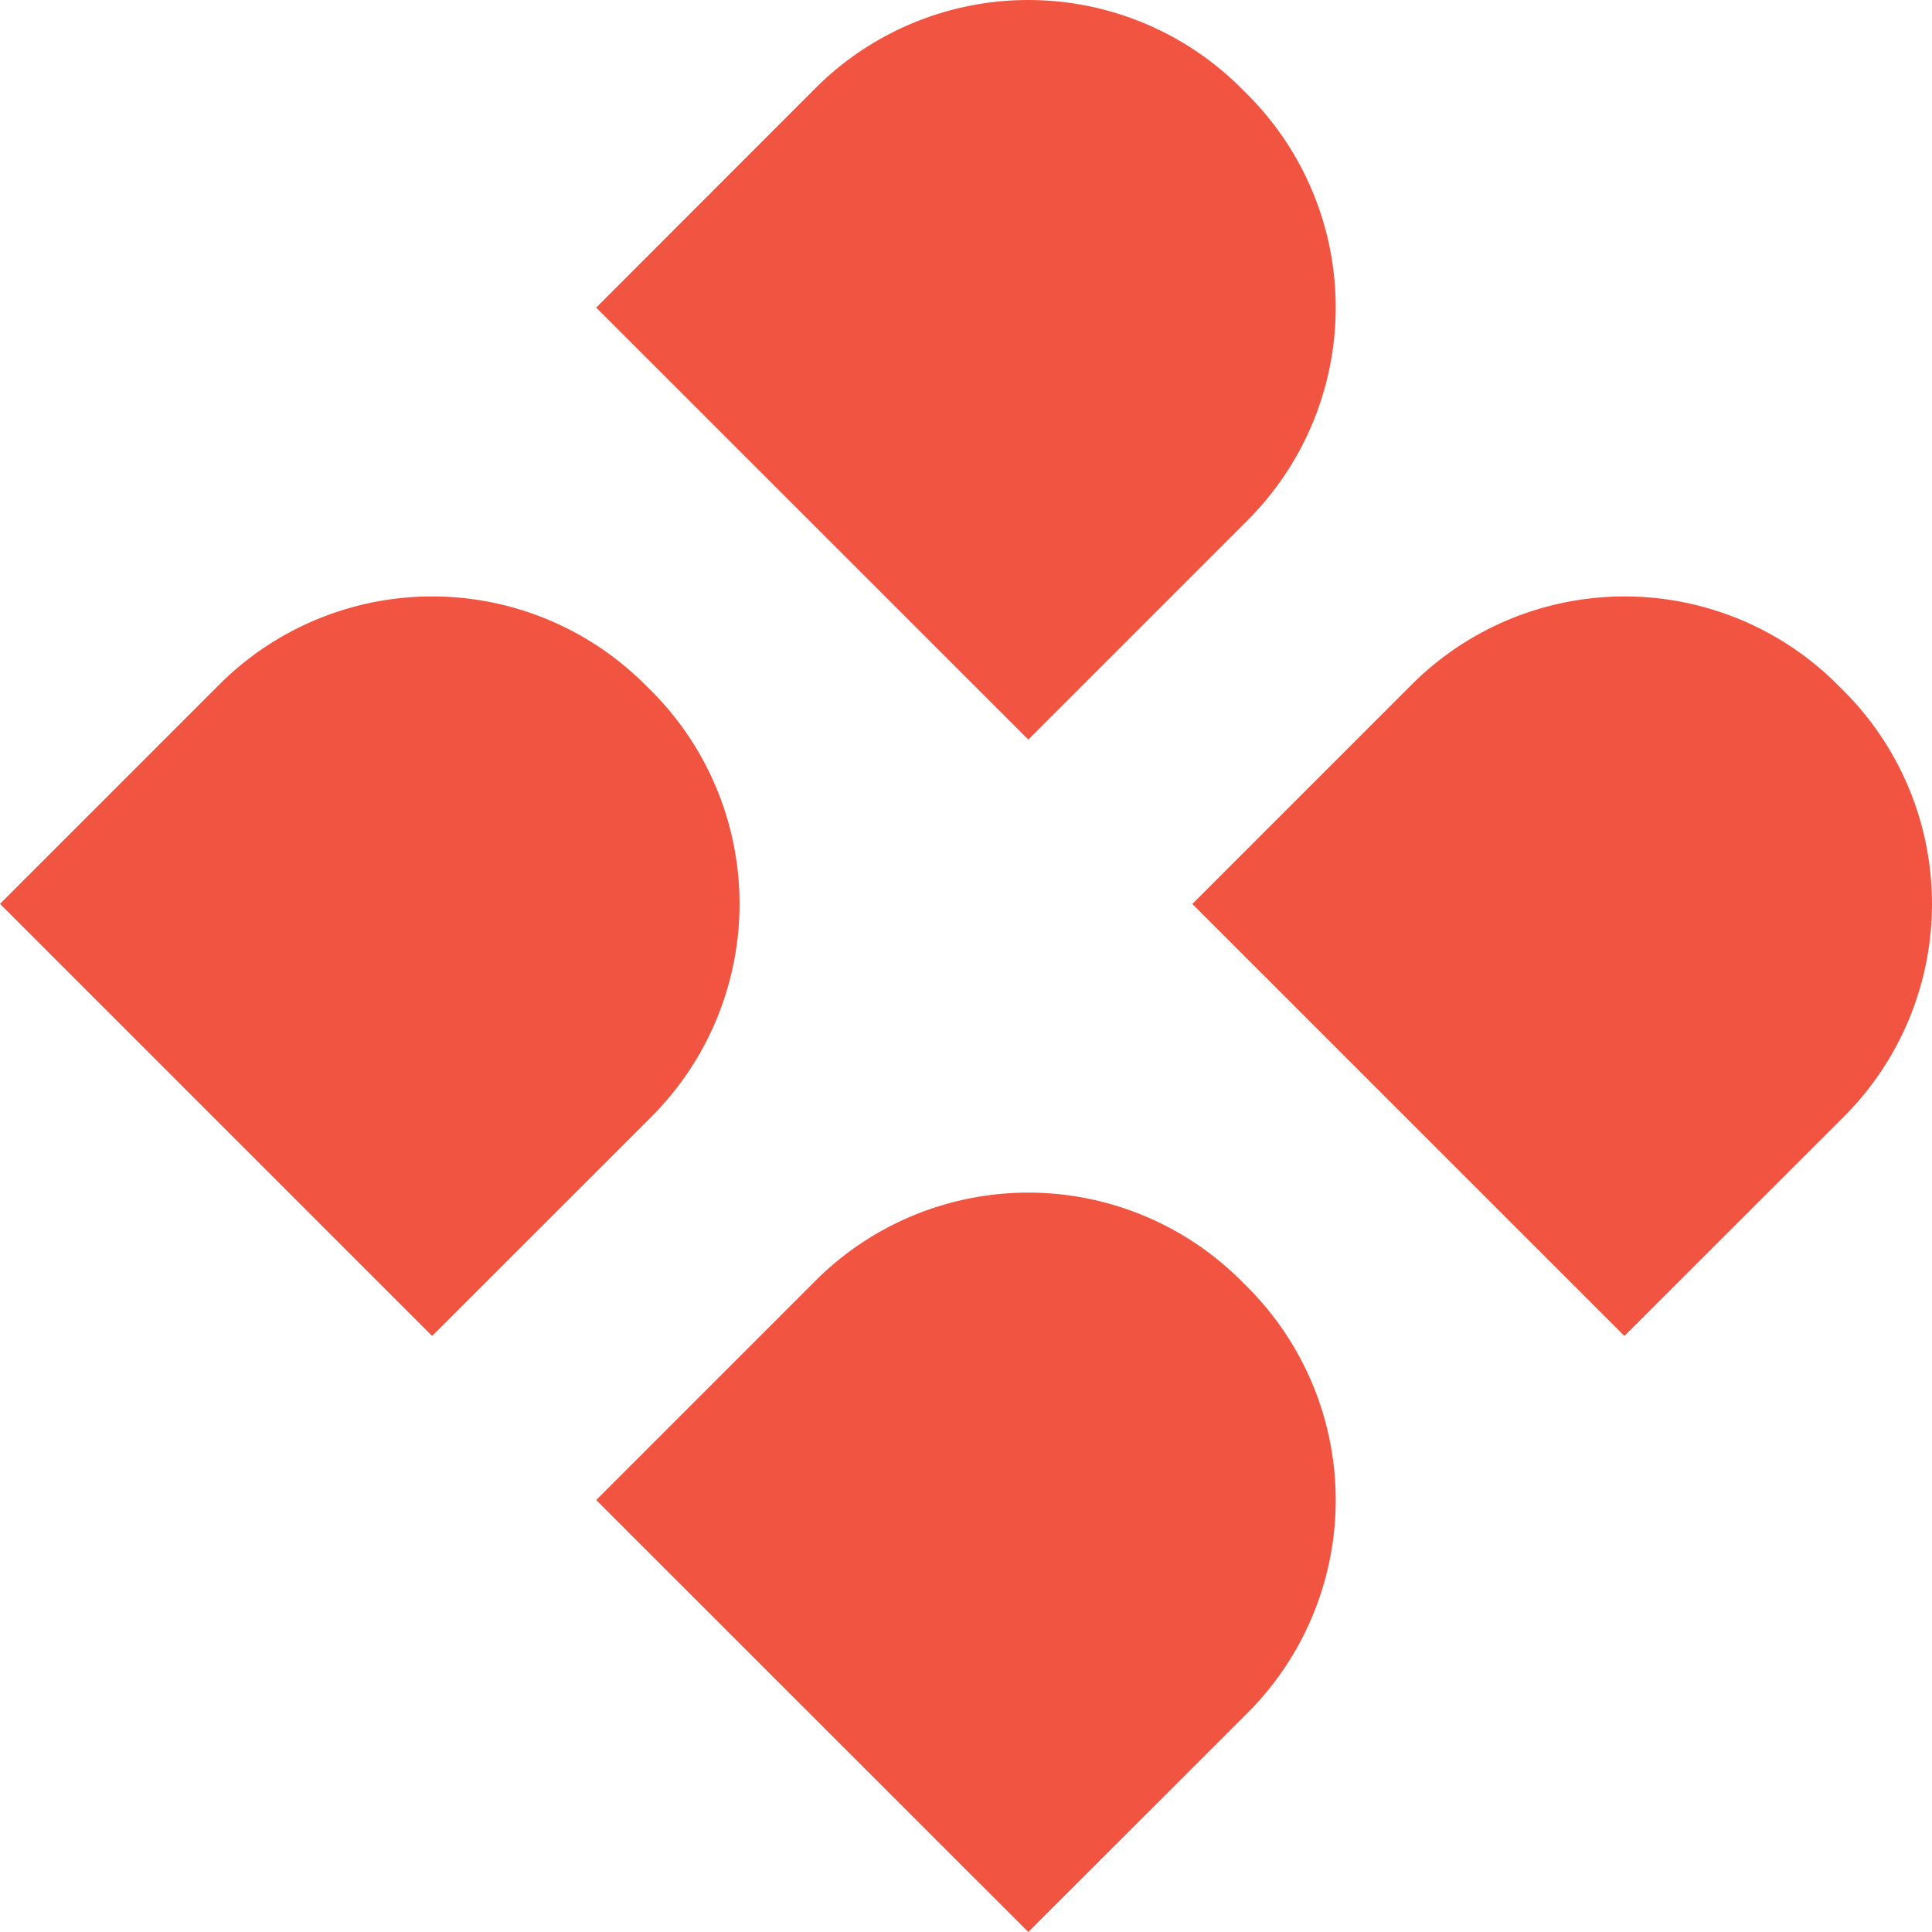 <svg fill="#F15541" role="img" viewBox="0 0 24 24" xmlns="http://www.w3.org/2000/svg"><title>BentoBox</title><path d="M7.406 3.821l2.723-2.725a3.74 3.74 0 0 1 5.29 0l0.078 0.078a3.74 3.74 0 0 1 0 5.29l-2.723 2.723-5.368-5.366Zm7.407 7.407l2.723-2.723a3.74 3.74 0 0 1 5.29 0l0.078 0.078a3.74 3.74 0 0 1 0 5.29l-2.725 2.723-5.369-5.368h0.003ZM0 11.228l2.723-2.723a3.74 3.74 0 0 1 5.29 0l0.079 0.078a3.742 3.742 0 0 1 0 5.29l-2.724 2.723L0 11.228Zm7.406 7.406l2.723-2.723a3.74 3.74 0 0 1 5.29 0l0.078 0.078a3.74 3.74 0 0 1 0 5.29L12.774 24l-5.368-5.366Z"/></svg>